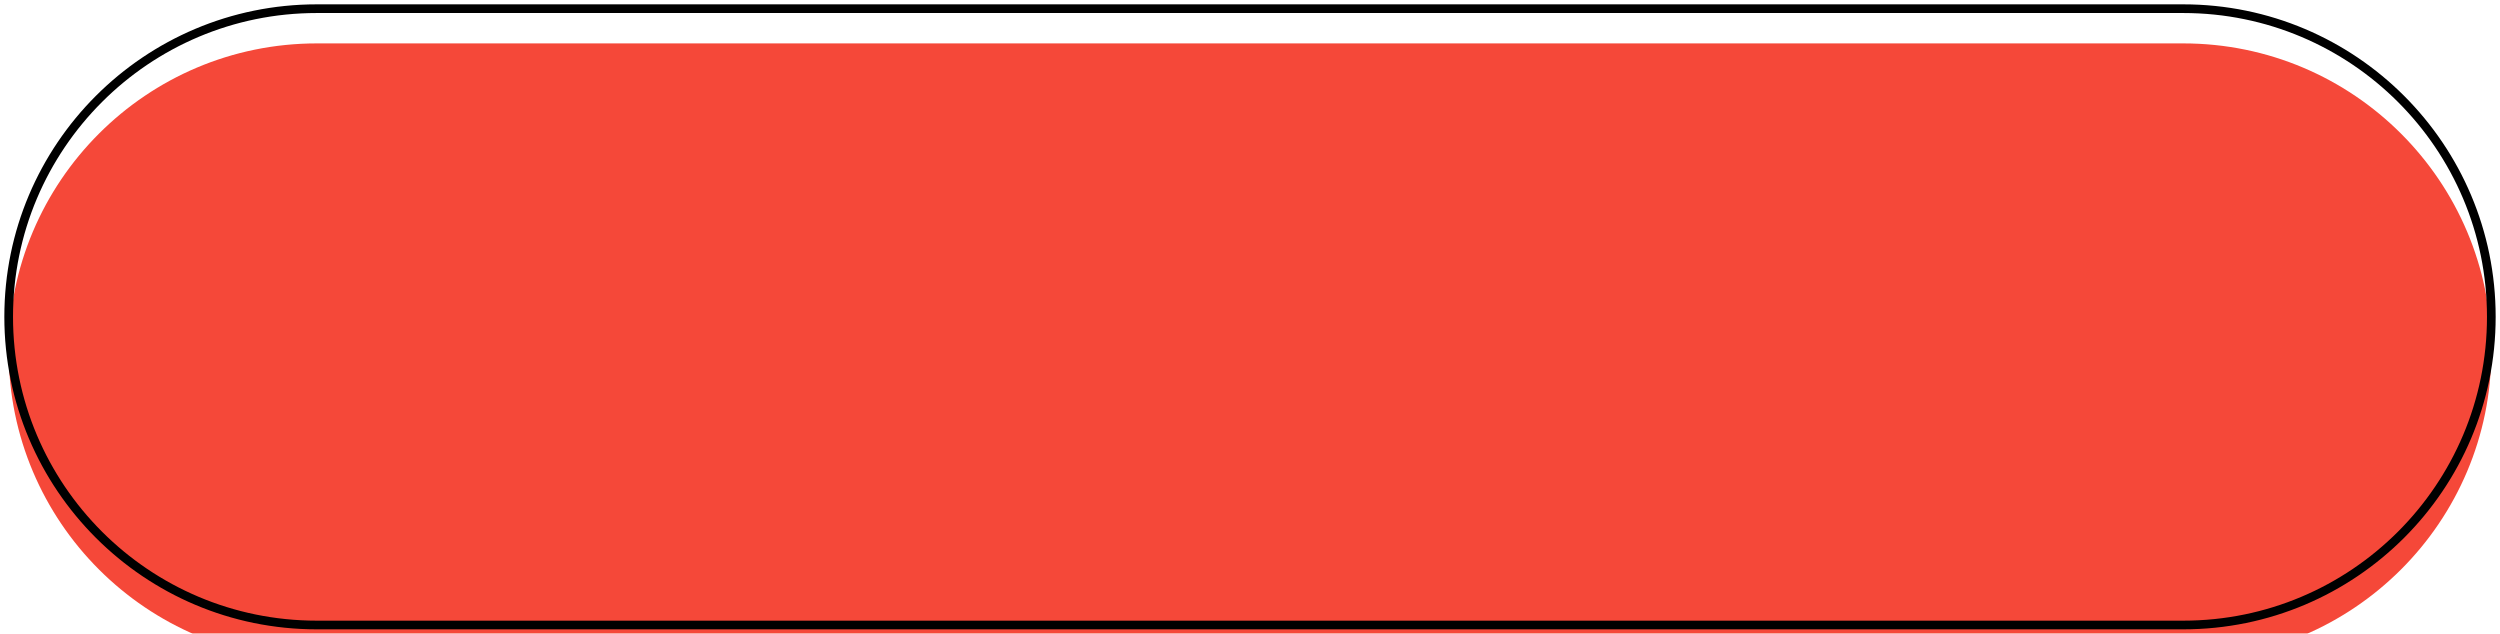 <svg width="288" height="73" viewBox="0 0 288 73" fill="none" xmlns="http://www.w3.org/2000/svg">
<g style="mix-blend-mode:color-burn">
<g filter="url(#filter0_i_2_5214)">
<path d="M1 36.5C1 16.894 16.894 1 36.5 1H251.5C271.106 1 287 16.894 287 36.5V36.5C287 56.106 271.106 72 251.5 72H36.5C16.894 72 1 56.106 1 36.5V36.5Z" fill="#F54839"/>
</g>
<path d="M1 36.5C1 16.894 16.894 1 36.5 1H251.5C271.106 1 287 16.894 287 36.5V36.5C287 56.106 271.106 72 251.5 72H36.5C16.894 72 1 56.106 1 36.5V36.5Z" stroke="black"/>
</g>
<defs>
<filter id="filter0_i_2_5214" x="0.5" y="0.5" width="287" height="76" filterUnits="userSpaceOnUse" color-interpolation-filters="sRGB">
<feFlood flood-opacity="0" result="BackgroundImageFix"/>
<feBlend mode="normal" in="SourceGraphic" in2="BackgroundImageFix" result="shape"/>
<feColorMatrix in="SourceAlpha" type="matrix" values="0 0 0 0 0 0 0 0 0 0 0 0 0 0 0 0 0 0 127 0" result="hardAlpha"/>
<feOffset dy="4"/>
<feGaussianBlur stdDeviation="2"/>
<feComposite in2="hardAlpha" operator="arithmetic" k2="-1" k3="1"/>
<feColorMatrix type="matrix" values="0 0 0 0 0 0 0 0 0 0 0 0 0 0 0 0 0 0 0.25 0"/>
<feBlend mode="normal" in2="shape" result="effect1_innerShadow_2_5214"/>
</filter>
</defs>
</svg>
